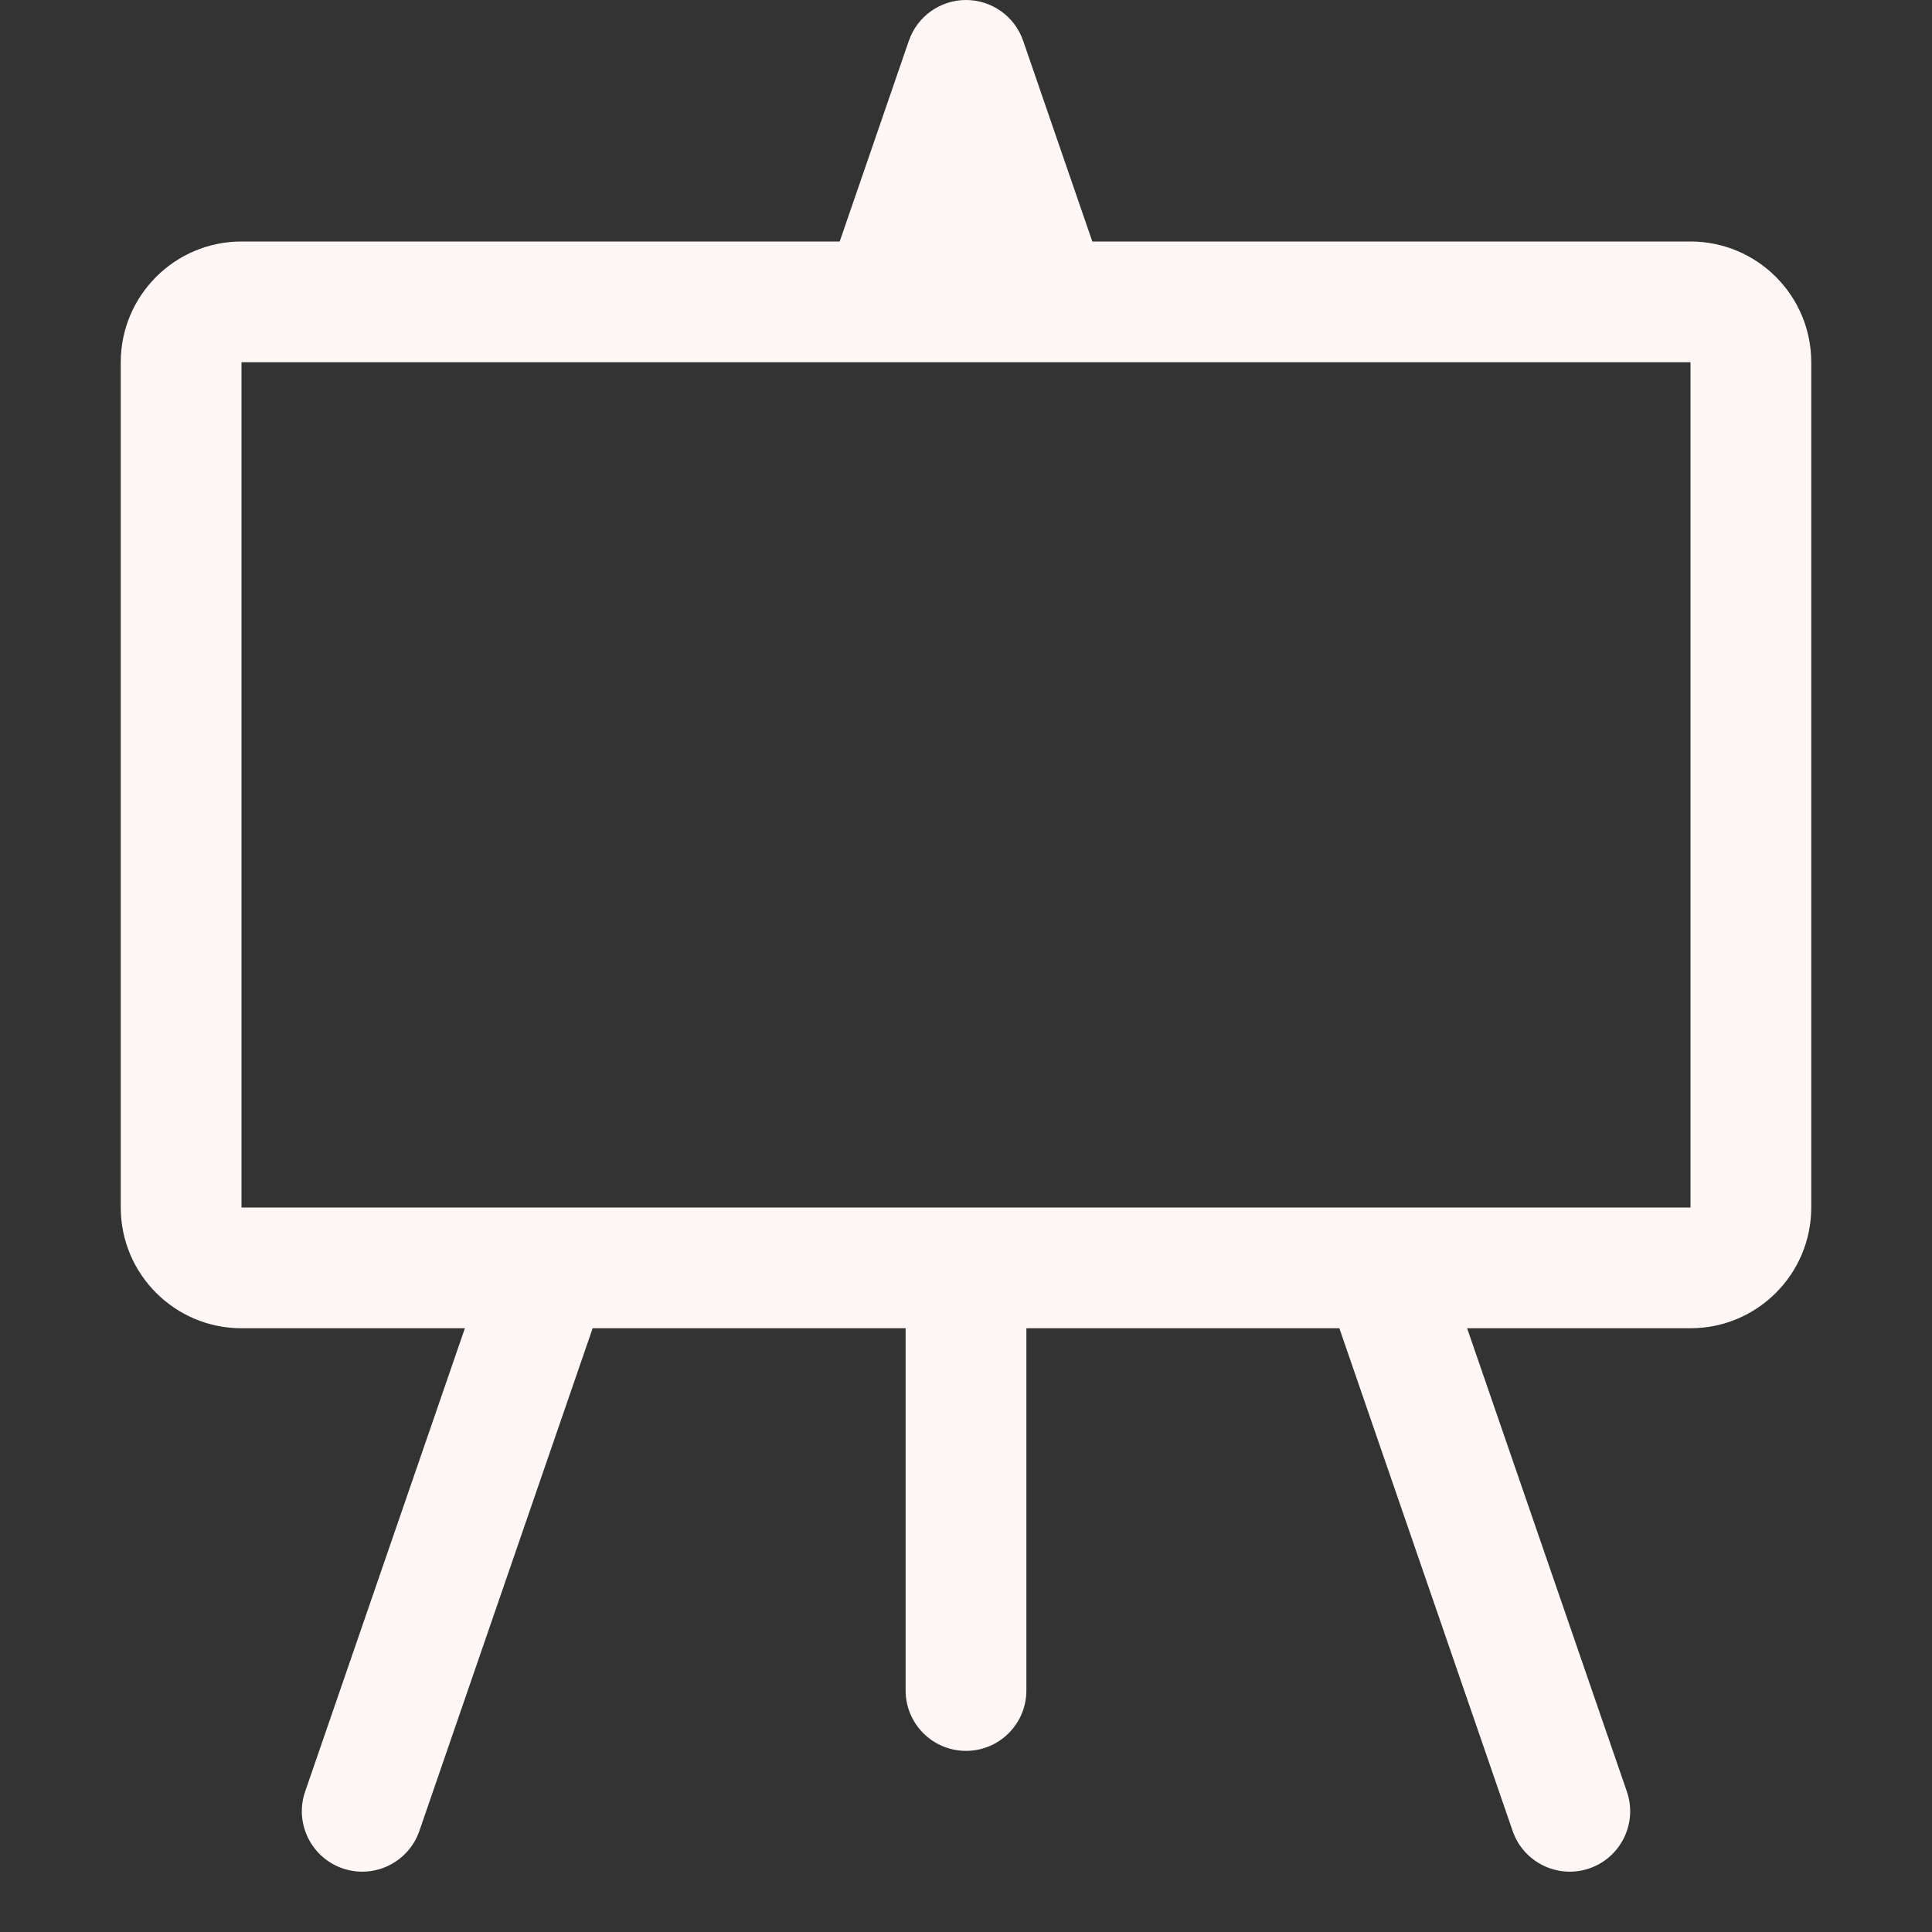 <svg width="16" height="16" viewBox="0 0 16 16" fill="none" xmlns="http://www.w3.org/2000/svg">
<rect x="0" y="0" width="16" height="16" fill="#333333" stroke="none"/>
<path d="M8 0C8.213 0 8.403 0.135 8.473 0.337L9.046 2H14C14.552 2 15 2.448 15 3V10C15 10.552 14.552 11 14 11H12.15L13.473 14.837C13.563 15.098 13.424 15.383 13.163 15.473C12.902 15.563 12.617 15.424 12.527 15.163L11.092 11H8.5V14C8.5 14.276 8.276 14.5 8 14.5C7.724 14.5 7.5 14.276 7.5 14V11H4.908L3.473 15.163C3.383 15.424 3.098 15.563 2.837 15.473C2.576 15.383 2.437 15.098 2.527 14.837L3.85 11H2C1.448 11 1 10.552 1 10V3C1 2.448 1.448 2 2 2H6.954L7.527 0.337C7.597 0.135 7.787 0 8 0ZM2 3V10H14V3H2Z" fill="#FFF6F6"/>
</svg>
